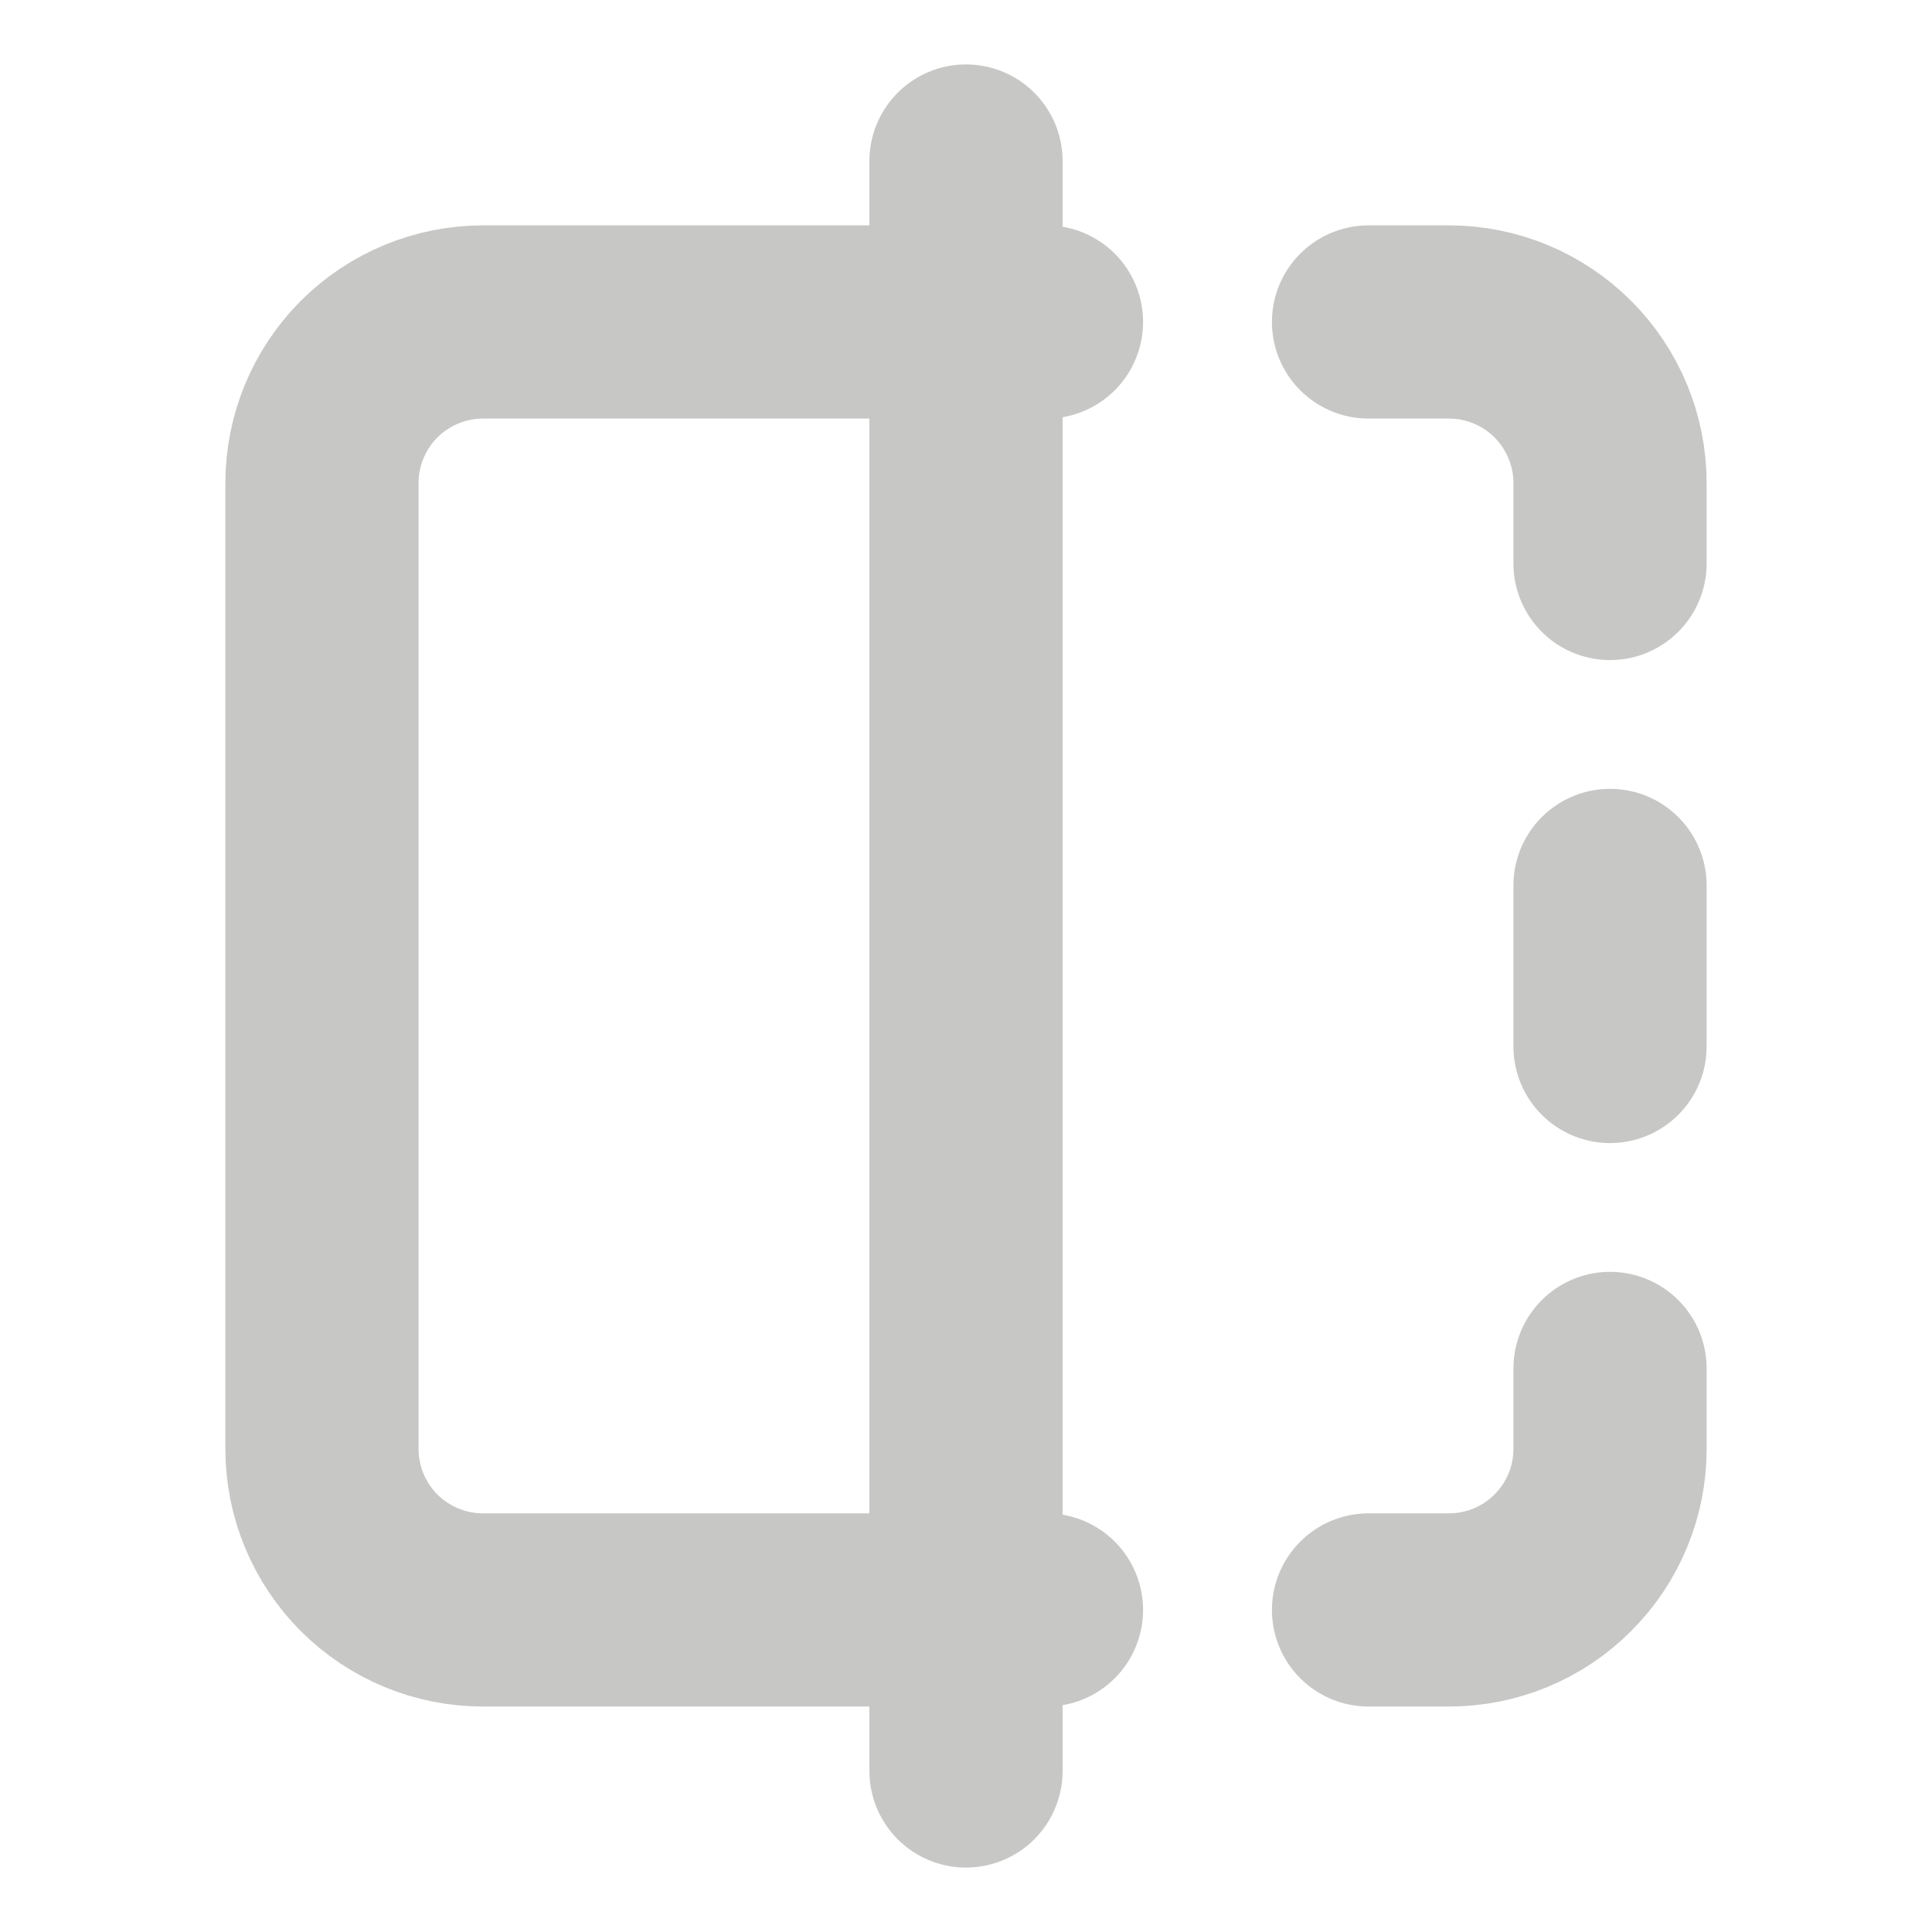<svg xmlns="http://www.w3.org/2000/svg" width="20" height="20" viewBox="0 0 20 20" fill="none">
  <path d="M10.833 3.333H5C4.558 3.333 4.134 3.509 3.821 3.821C3.509 4.134 3.333 4.558 3.333 5V15C3.333 15.442 3.509 15.866 3.821 16.178C4.134 16.491 4.558 16.666 5 16.666H10.833M14.167 3.333H15C15.442 3.333 15.866 3.509 16.178 3.821C16.491 4.134 16.667 4.558 16.667 5V5.833M16.667 14.166V15C16.667 15.442 16.491 15.866 16.178 16.178C15.866 16.491 15.442 16.666 15 16.666H14.167M16.667 9.166V10.833M10 1.667V18.333" stroke="#C7C8C6" stroke-width="2" stroke-linecap="round" stroke-linejoin="round"/>
</svg>